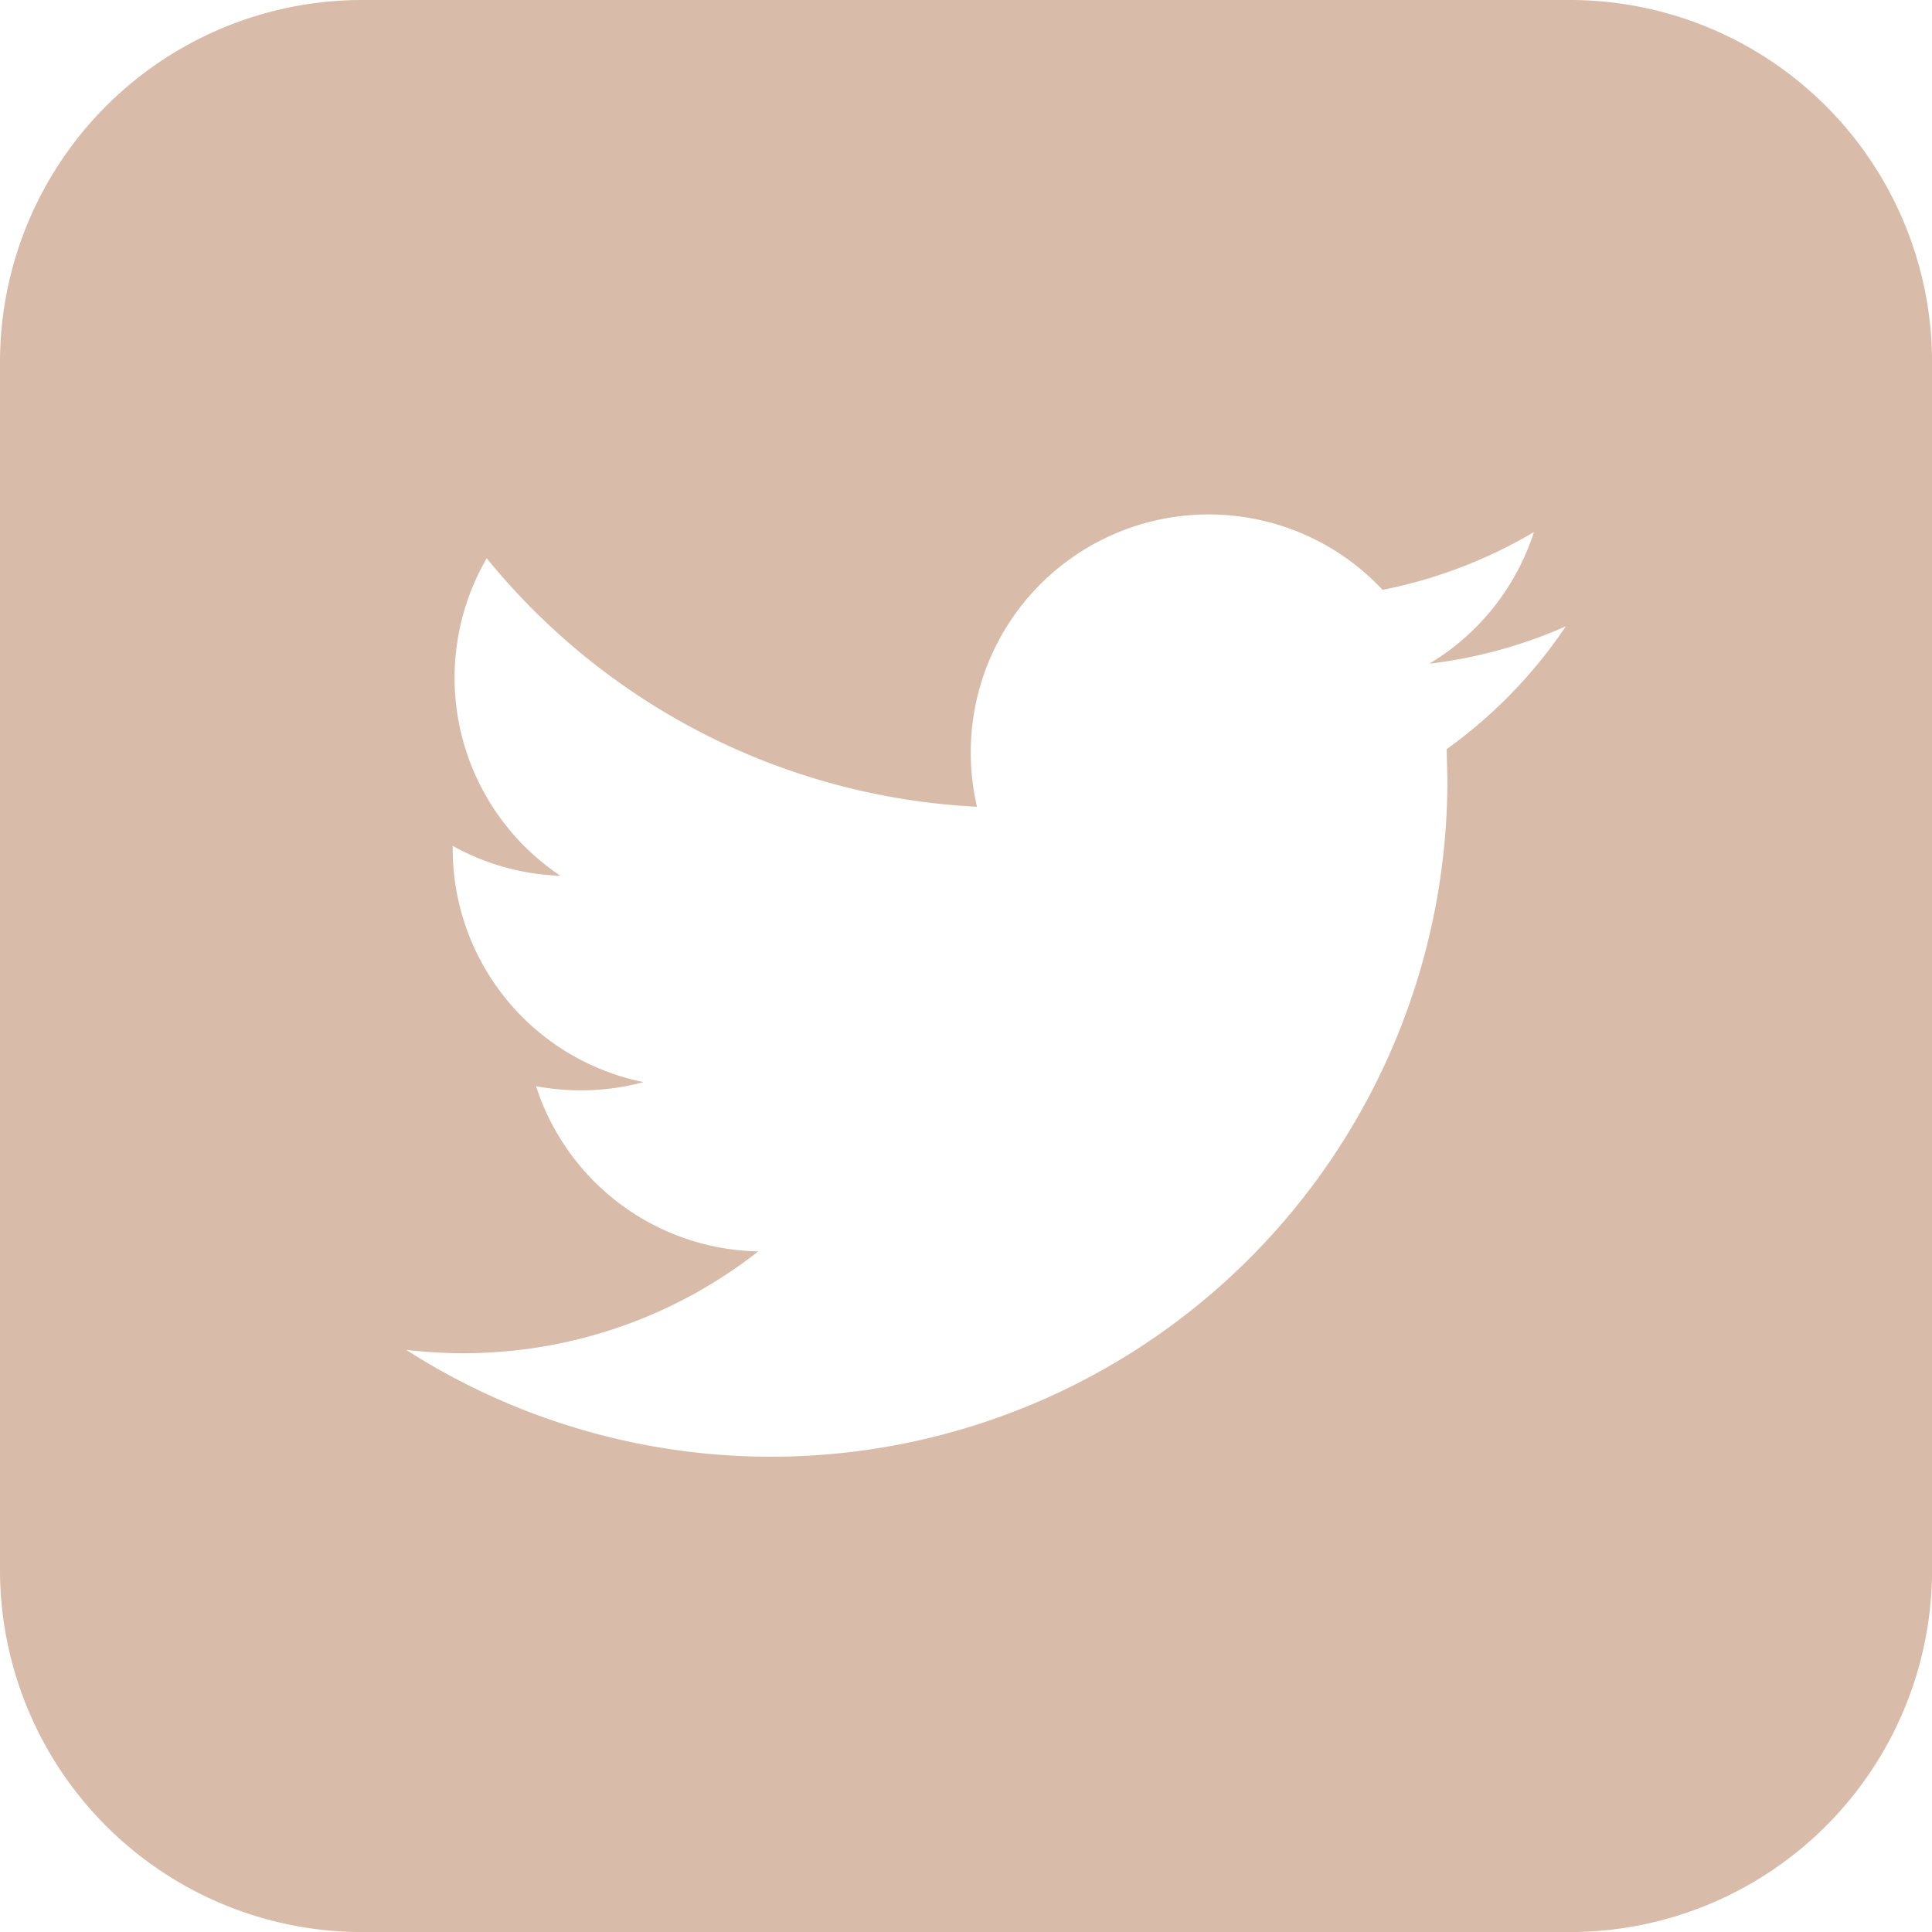 <svg id="twitter" xmlns="http://www.w3.org/2000/svg" width="31.918" height="31.918" viewBox="0 0 31.918 31.918">
  <g id="Group_8" data-name="Group 8">
    <g id="Group_7" data-name="Group 7">
      <path id="Path_5" data-name="Path 5" d="M25.934,0H5.985A5.984,5.984,0,0,0,0,5.985V25.934a5.984,5.984,0,0,0,5.985,5.985H25.934a5.984,5.984,0,0,0,5.985-5.985V5.985A5.984,5.984,0,0,0,25.934,0ZM23.9,12.376l.012.509A11.174,11.174,0,0,1,6.709,22.3a8.08,8.08,0,0,0,.938.056,7.884,7.884,0,0,0,4.88-1.682,3.936,3.936,0,0,1-3.671-2.729,4.1,4.1,0,0,0,.74.068,3.929,3.929,0,0,0,1.035-.136,3.933,3.933,0,0,1-3.152-3.852v-.05a3.924,3.924,0,0,0,1.779.493A3.935,3.935,0,0,1,8.041,9.223a11.151,11.151,0,0,0,8.1,4.105,3.932,3.932,0,0,1,6.7-3.583,7.957,7.957,0,0,0,2.5-.954,3.94,3.94,0,0,1-1.728,2.174,7.877,7.877,0,0,0,2.256-.618A7.942,7.942,0,0,1,23.9,12.376Z" fill="#d9bba9"/>
    </g>
  </g>
</svg>
